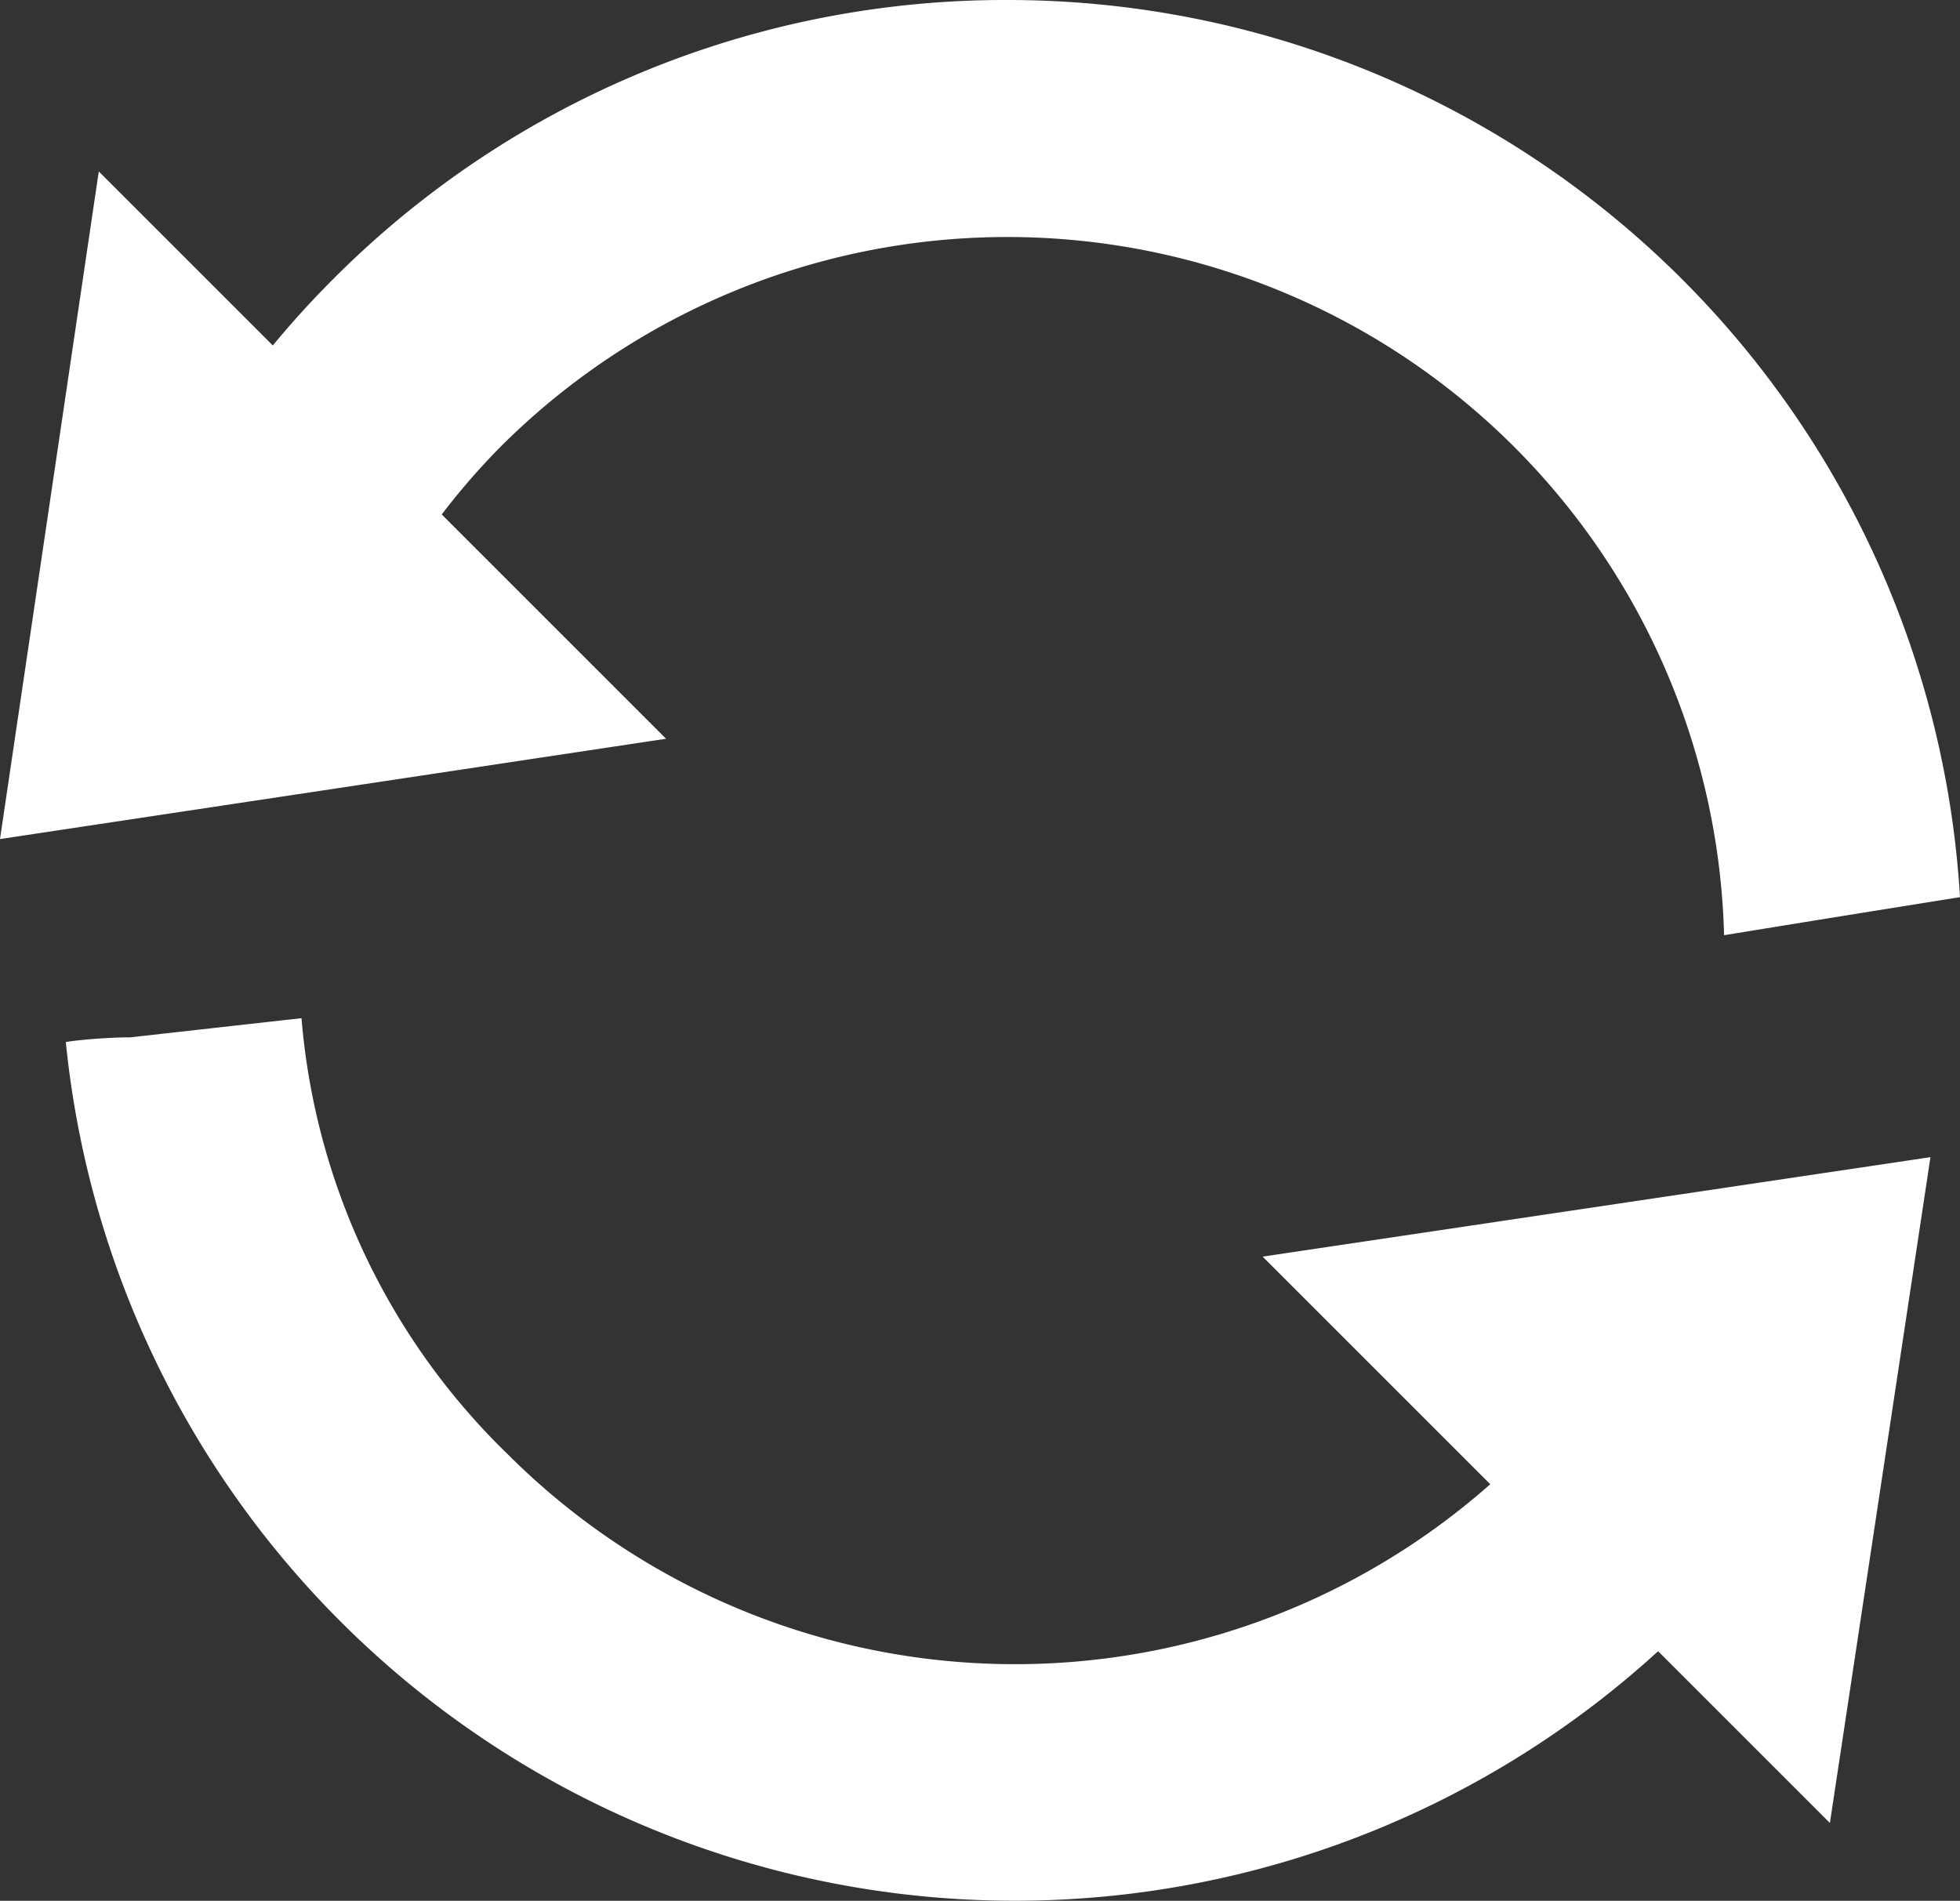 <svg xmlns="http://www.w3.org/2000/svg" viewBox="0 0 25.34 24.577"><rect x="0" y="0" width="25.34" height="24.577" fill="#333333" stroke="none"/><defs><style>.a{fill:#fff;}</style></defs><path class="a" d="M47.107,357.4l-1.3,8.609-2.221-2.221A12.331,12.331,0,0,1,23,355.911c.048-.007.1-.015.144-.019.226-.026.452-.037.626-.041h.03l.03,0,2.217-.248a8.866,8.866,0,0,0,2.669,5.641,9.278,9.278,0,0,0,12.7.385l-2.943-2.943Z" transform="translate(-22.149 -342.438)"/><path class="a" d="M25.34,11.6q-1.527.244-3.05.492A9.27,9.27,0,0,0,6.47,5.778a8.973,8.973,0,0,0-.759.874l2.9,2.9L0,10.849,1.277,2.217l2.25,2.25q.366-.444.777-.855A12.257,12.257,0,0,1,13.029,0h0A12.334,12.334,0,0,1,25.34,11.6Z"/></svg>